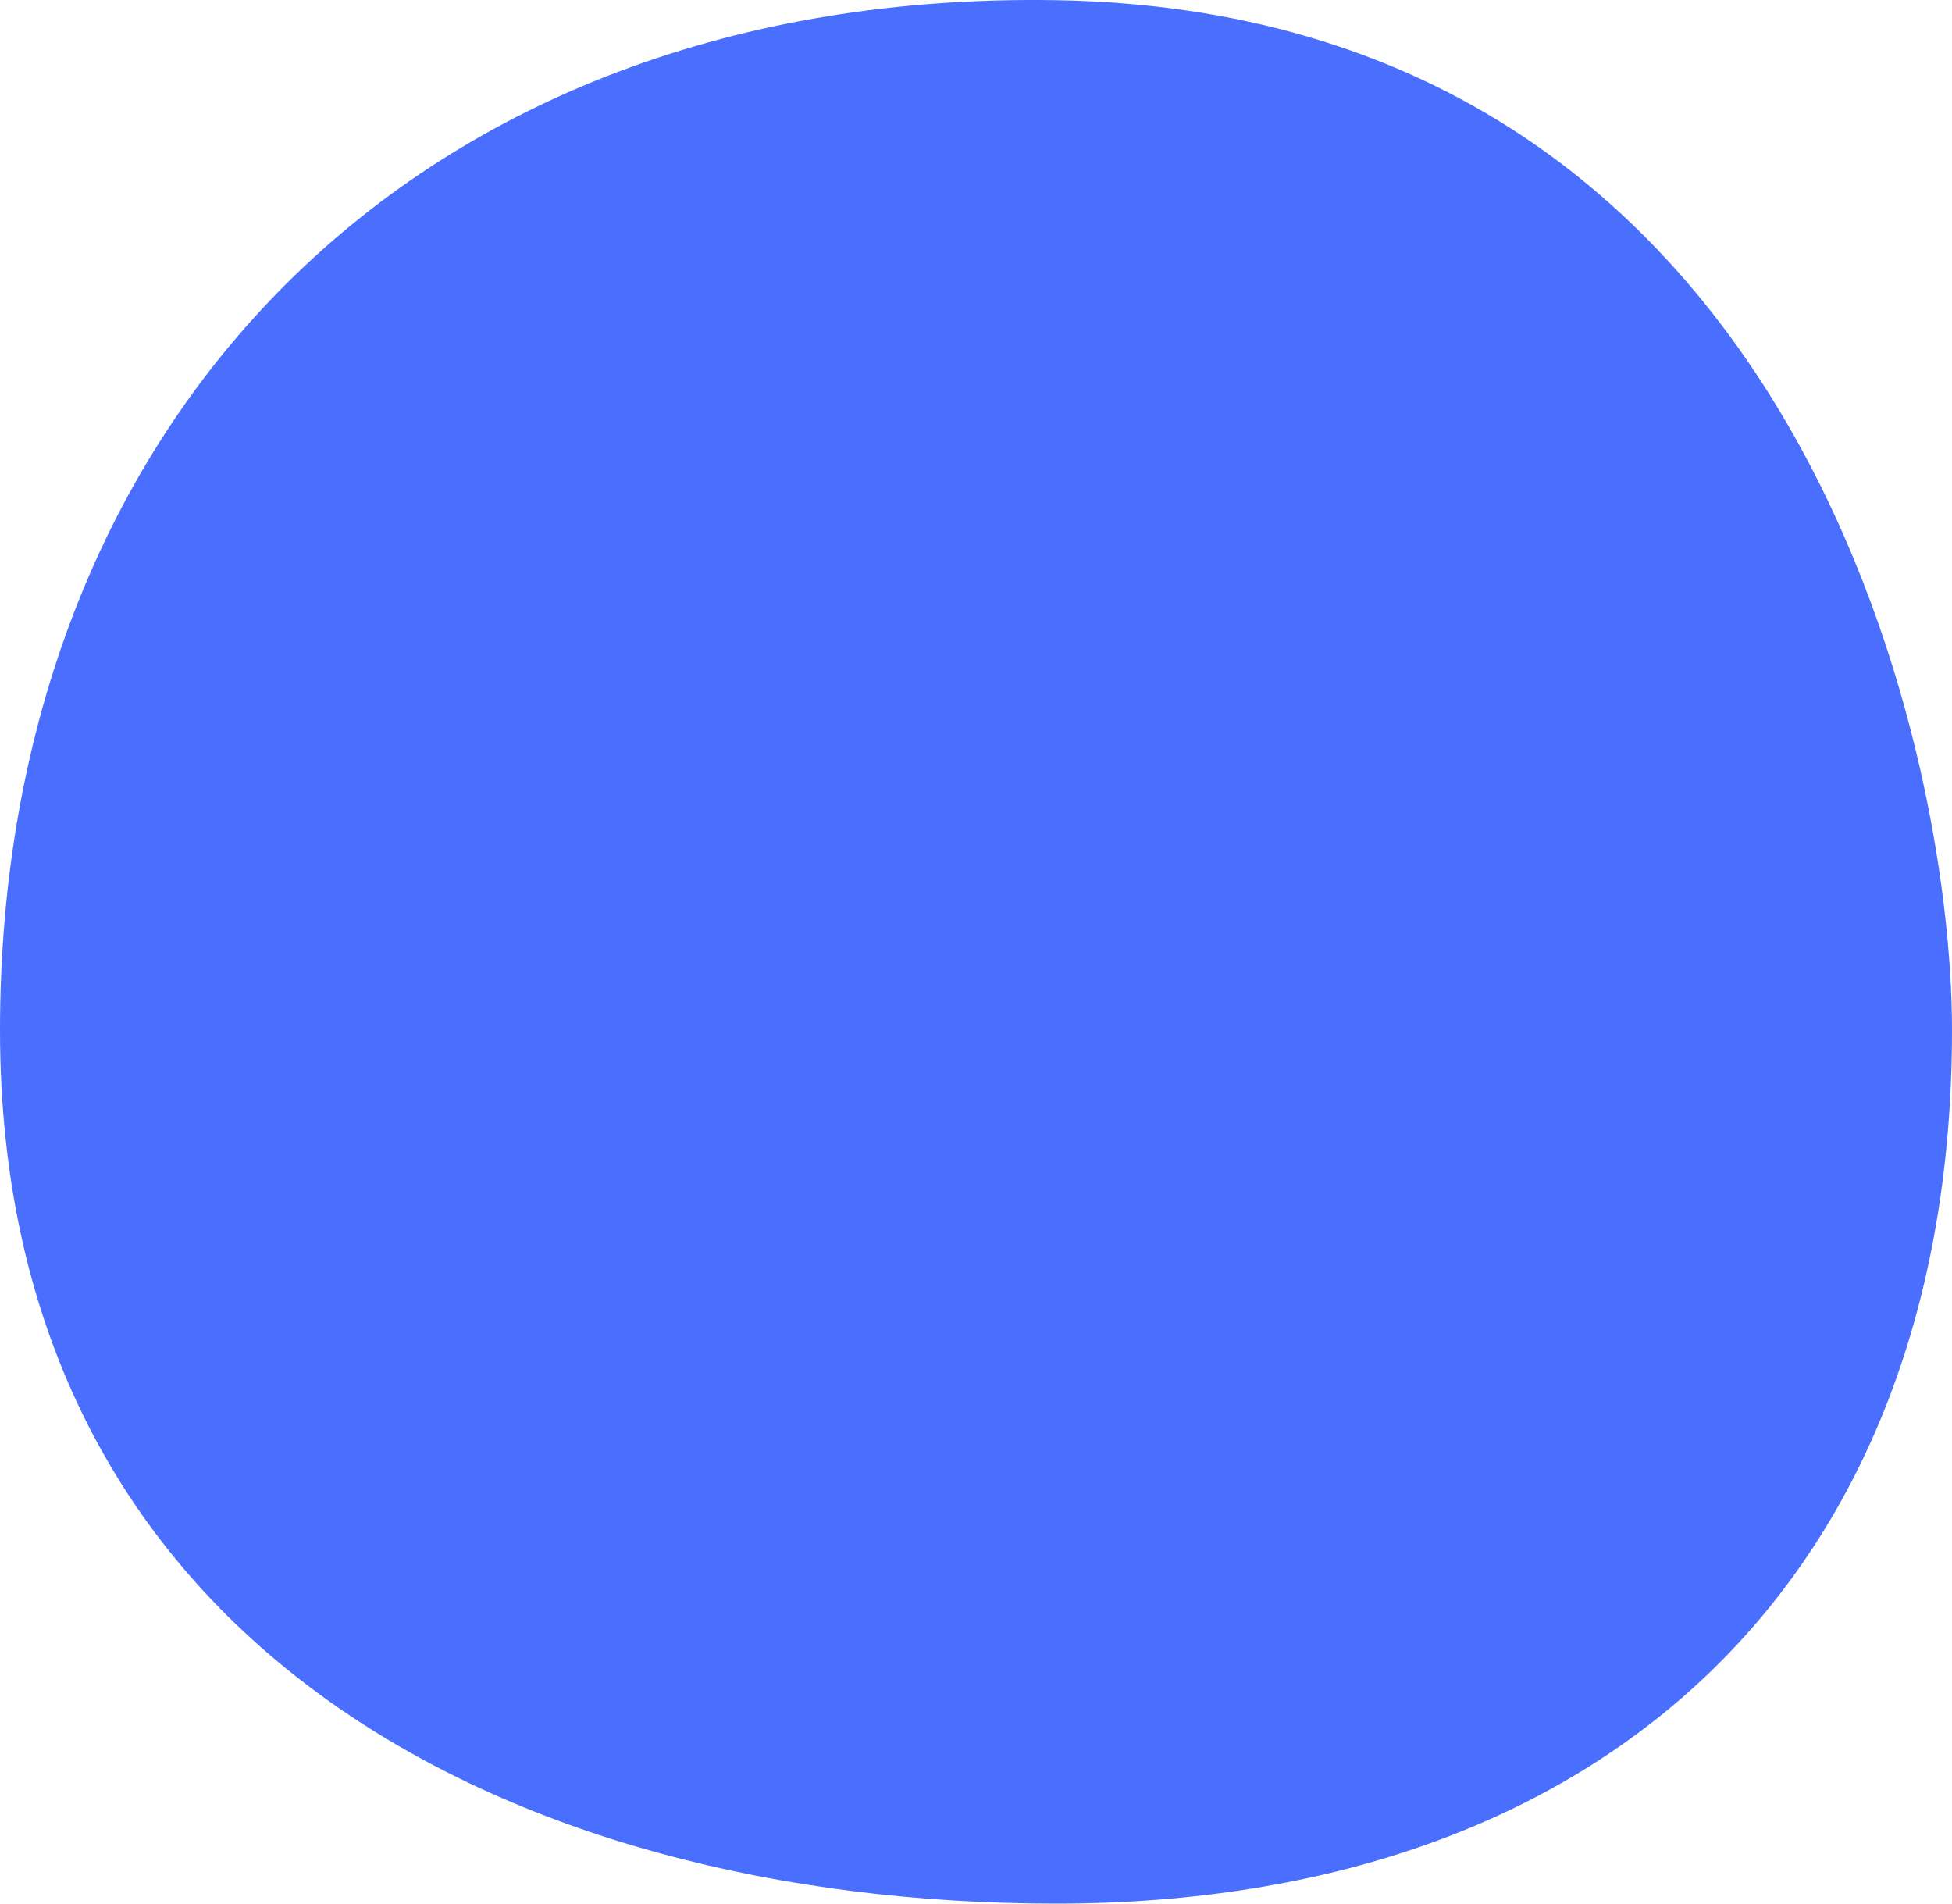 <svg xmlns="http://www.w3.org/2000/svg" width="160" height="156" viewBox="0 0 160 156"><path d="M86.557,156C131.6,156,160,129.26,160,84.419,160,60.8,146.885,1.01,86.557.016,34.115-.849,0,34.332,0,84.419S41.511,156,86.557,156Z" fill="#4a6fff"/></svg>